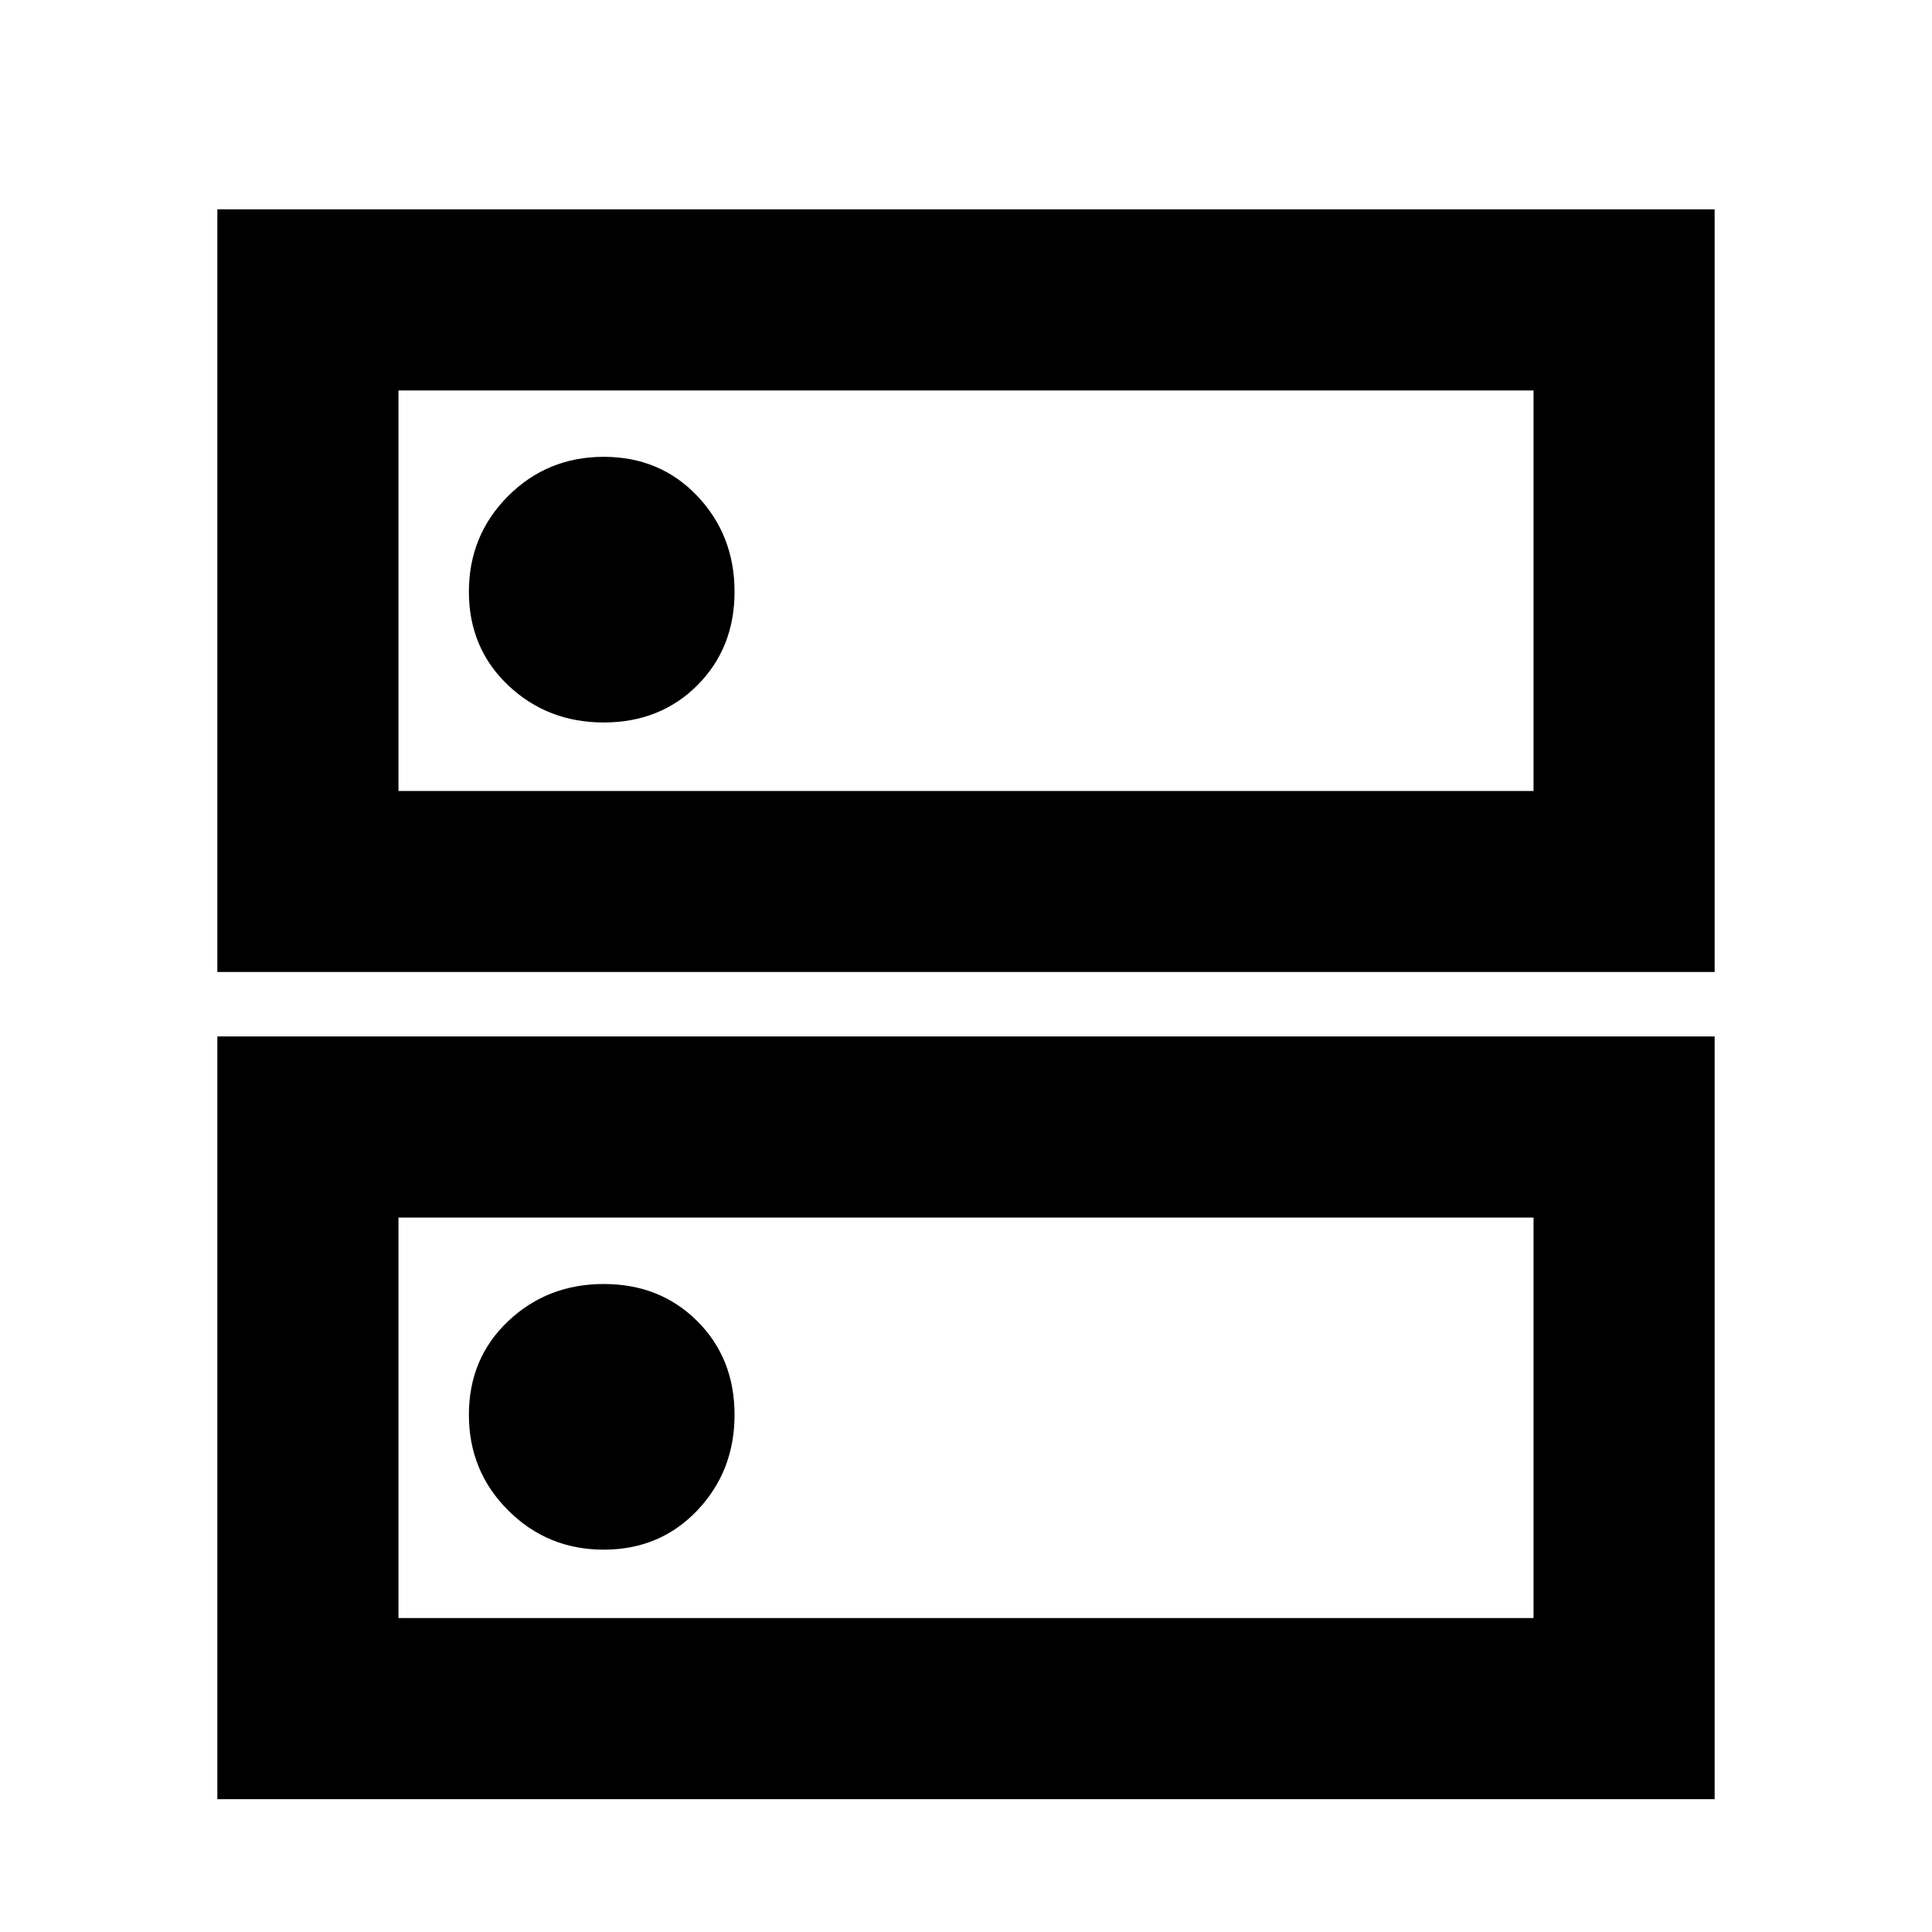 <svg xmlns="http://www.w3.org/2000/svg" height="20" width="20"><path d="M6.25 4.729Q5.667 4.729 5.26 5.135Q4.854 5.542 4.854 6.125Q4.854 6.708 5.26 7.094Q5.667 7.479 6.25 7.479Q6.833 7.479 7.219 7.094Q7.604 6.708 7.604 6.125Q7.604 5.542 7.219 5.135Q6.833 4.729 6.25 4.729ZM6.25 13.292Q5.667 13.292 5.26 13.677Q4.854 14.062 4.854 14.646Q4.854 15.229 5.26 15.635Q5.667 16.042 6.25 16.042Q6.833 16.042 7.219 15.635Q7.604 15.229 7.604 14.646Q7.604 14.062 7.219 13.677Q6.833 13.292 6.25 13.292ZM2.25 10.062V2.167H17.75V10.062ZM4.125 4.042V8.188H15.875V4.042ZM2.25 18.625V10.729H17.75V18.625ZM4.125 12.604V16.75H15.875V12.604ZM4.125 4.042V8.188ZM4.125 12.604V16.75Z"/></svg>